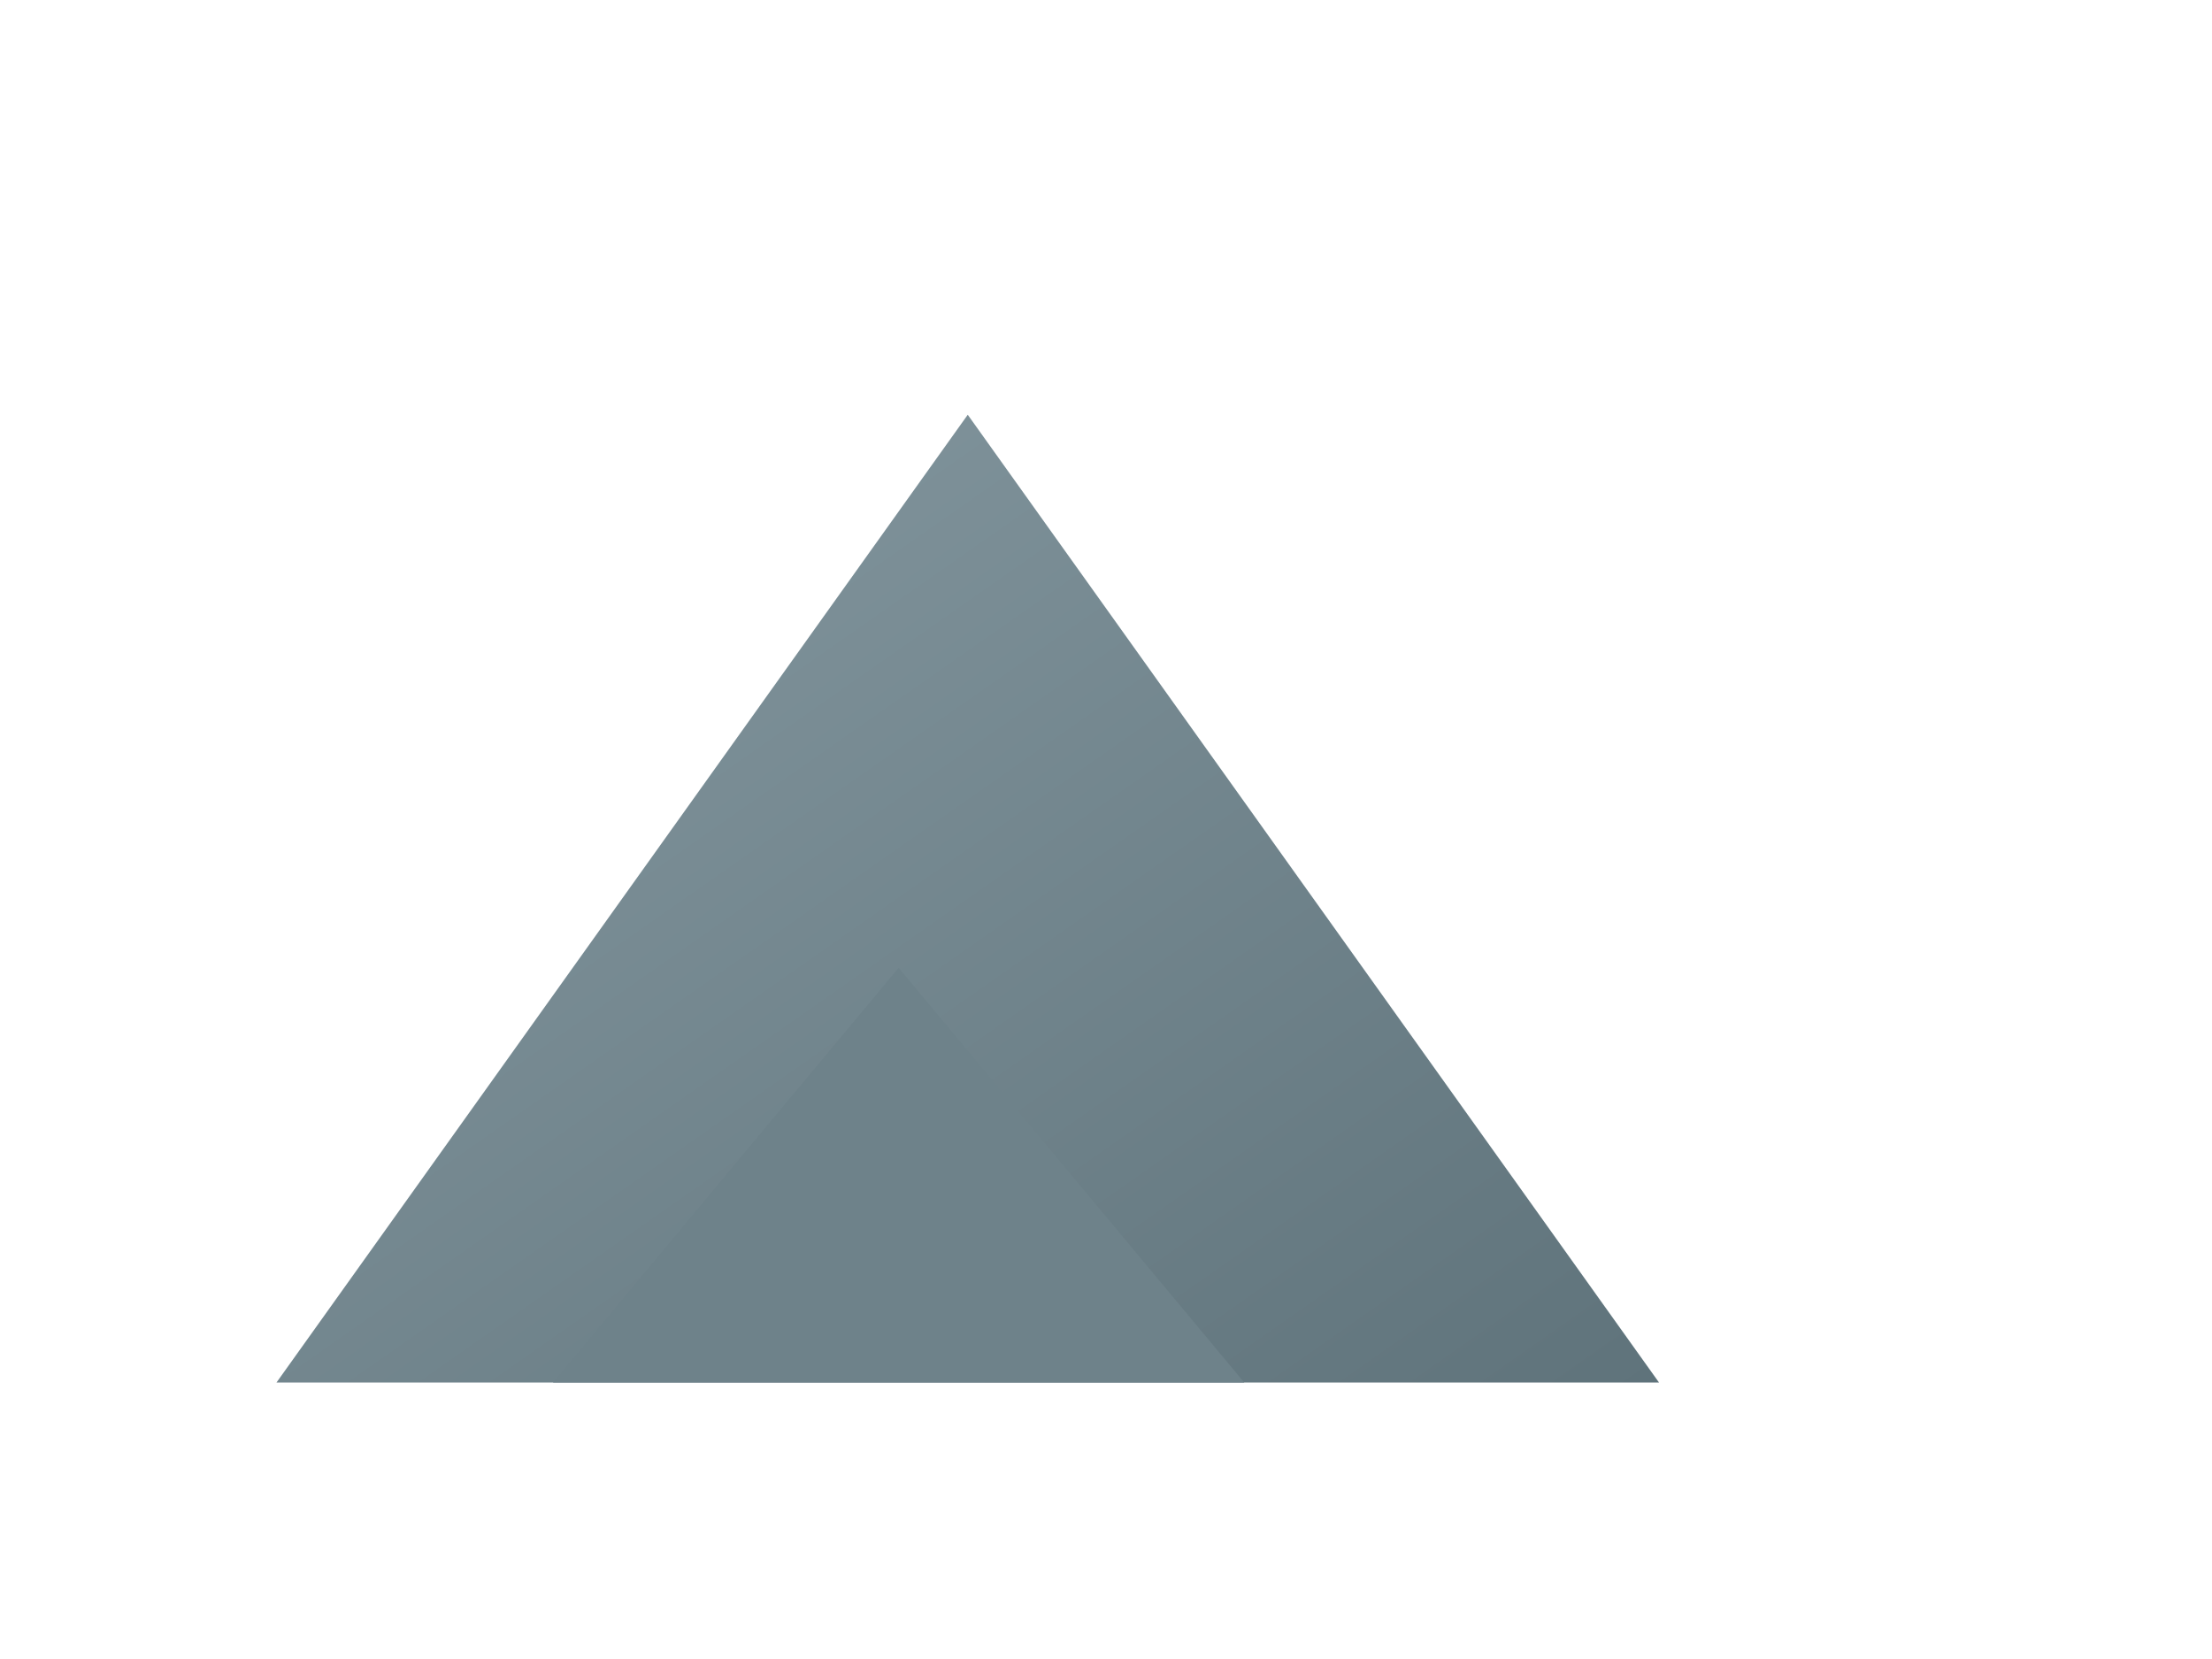 <svg xmlns="http://www.w3.org/2000/svg" viewBox="0 0 160 120"><defs><linearGradient id="gr" x1="0" x2="1" y1="0" y2="1"><stop offset="0" stop-color="#879aa2"/><stop offset="1" stop-color="#5f737b"/></linearGradient></defs><g><path d="M20 100 L70 30 L120 100 Z" fill="url(#gr)"/><path d="M40 100 L65 70 L90 100 Z" fill="#6e828a"/></g></svg>